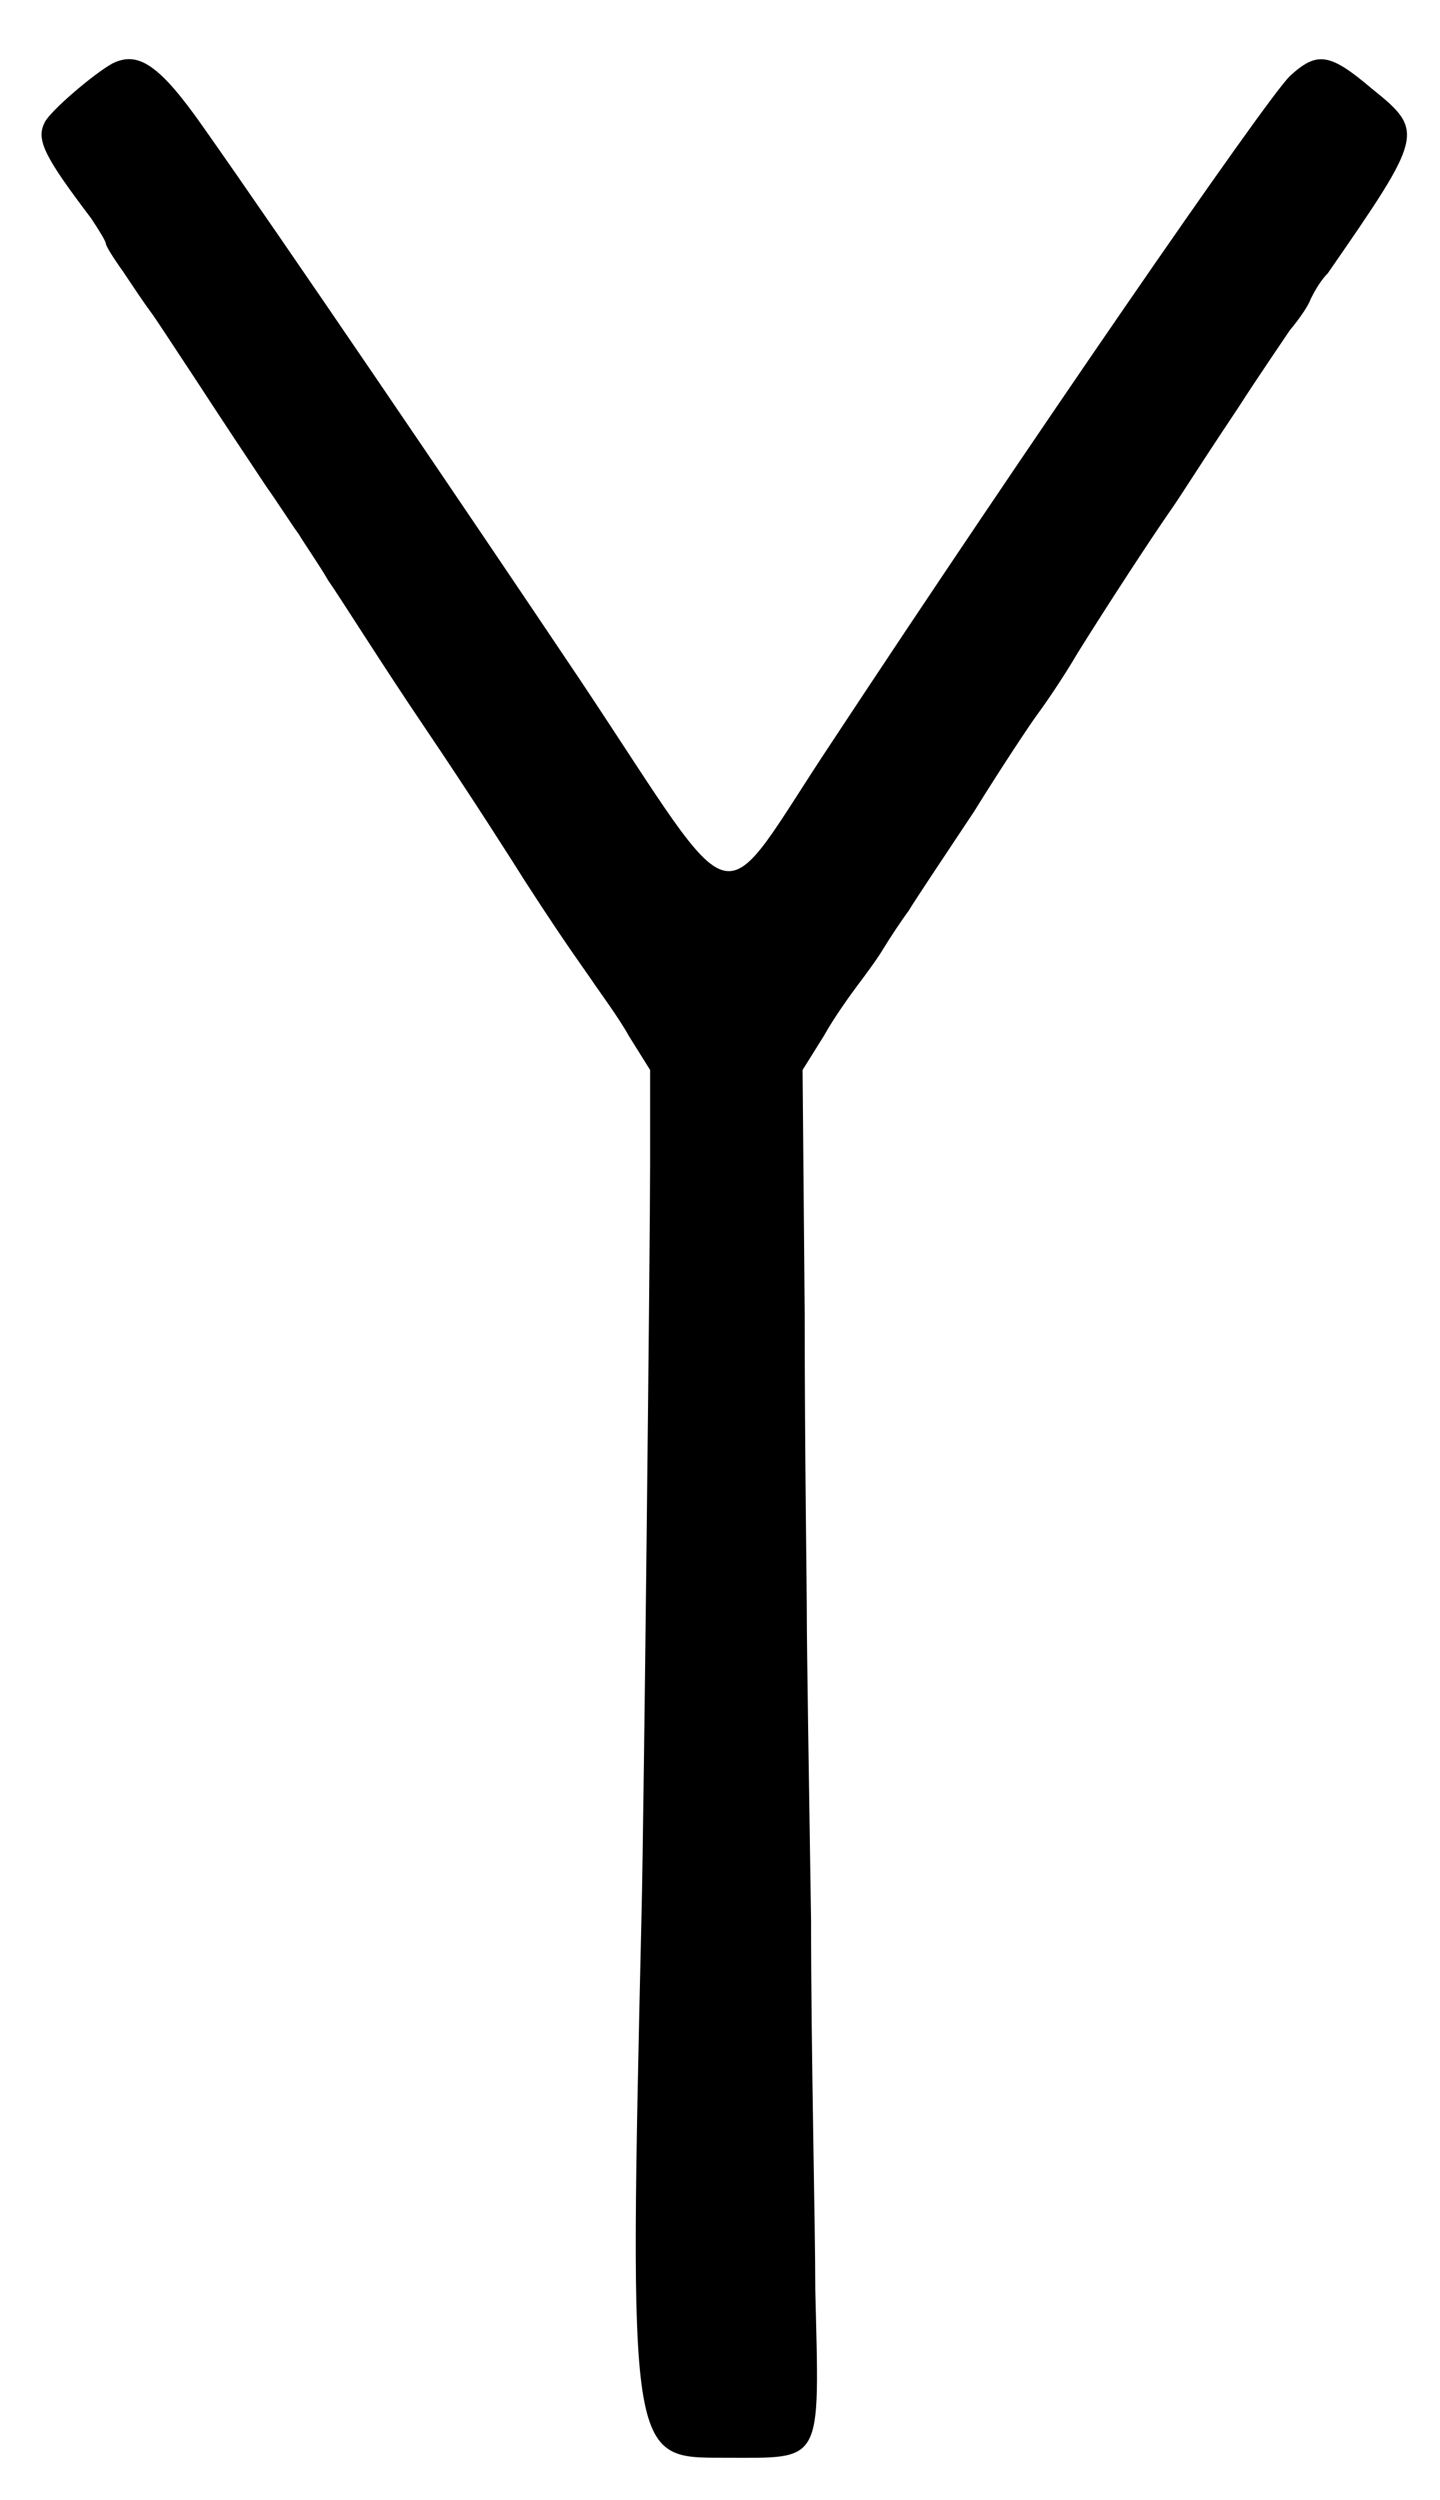<?xml version="1.0" standalone="no"?>
<!DOCTYPE svg PUBLIC "-//W3C//DTD SVG 20010904//EN"
 "http://www.w3.org/TR/2001/REC-SVG-20010904/DTD/svg10.dtd">
<svg version="1.0" xmlns="http://www.w3.org/2000/svg"
 width="340pt" height="590pt" viewBox="0 0 340 590"
 preserveAspectRatio="xMidYMid meet">
<g transform="translate(0,590) scale(0.5,-0.5)"
fill="#000000" stroke="none">
<path d="M53 1150 c-9 -5 -30 -23 -32 -28 -4 -8 0 -16 22 -45 4 -6 7 -11 7
-12 0 -1 3 -6 8 -13 4 -6 10 -15 13 -19 3 -4 12 -18 20 -30 17 -26 23 -35 35
-53 5 -7 12 -18 15 -22 3 -5 10 -15 14 -22 5 -7 25 -39 46 -70 21 -31 42 -64
47 -72 11 -17 19 -29 31 -46 4 -6 13 -18 18 -27 l10 -16 0 -44 c0 -38 -3 -311
-4 -352 -6 -261 -6 -259 39 -259 47 0 45 -4 43 79 0 32 -2 111 -2 175 -1 64
-2 129 -2 143 0 14 -1 78 -1 142 l-1 116 10 16 c5 9 13 20 16 24 3 4 9 12 12
17 3 5 9 14 12 18 3 5 17 26 31 47 13 21 27 42 30 46 3 4 12 17 19 29 15 24
34 53 43 66 7 10 9 14 33 50 9 14 20 30 24 36 5 6 9 12 10 15 1 2 4 8 8 12 45
65 46 67 21 87 -20 17 -26 18 -39 6 -12 -12 -125 -176 -216 -314 -56 -84 -41
-88 -119 29 -55 82 -142 210 -178 261 -21 30 -31 36 -43 30z"/>
</g>
</svg>
